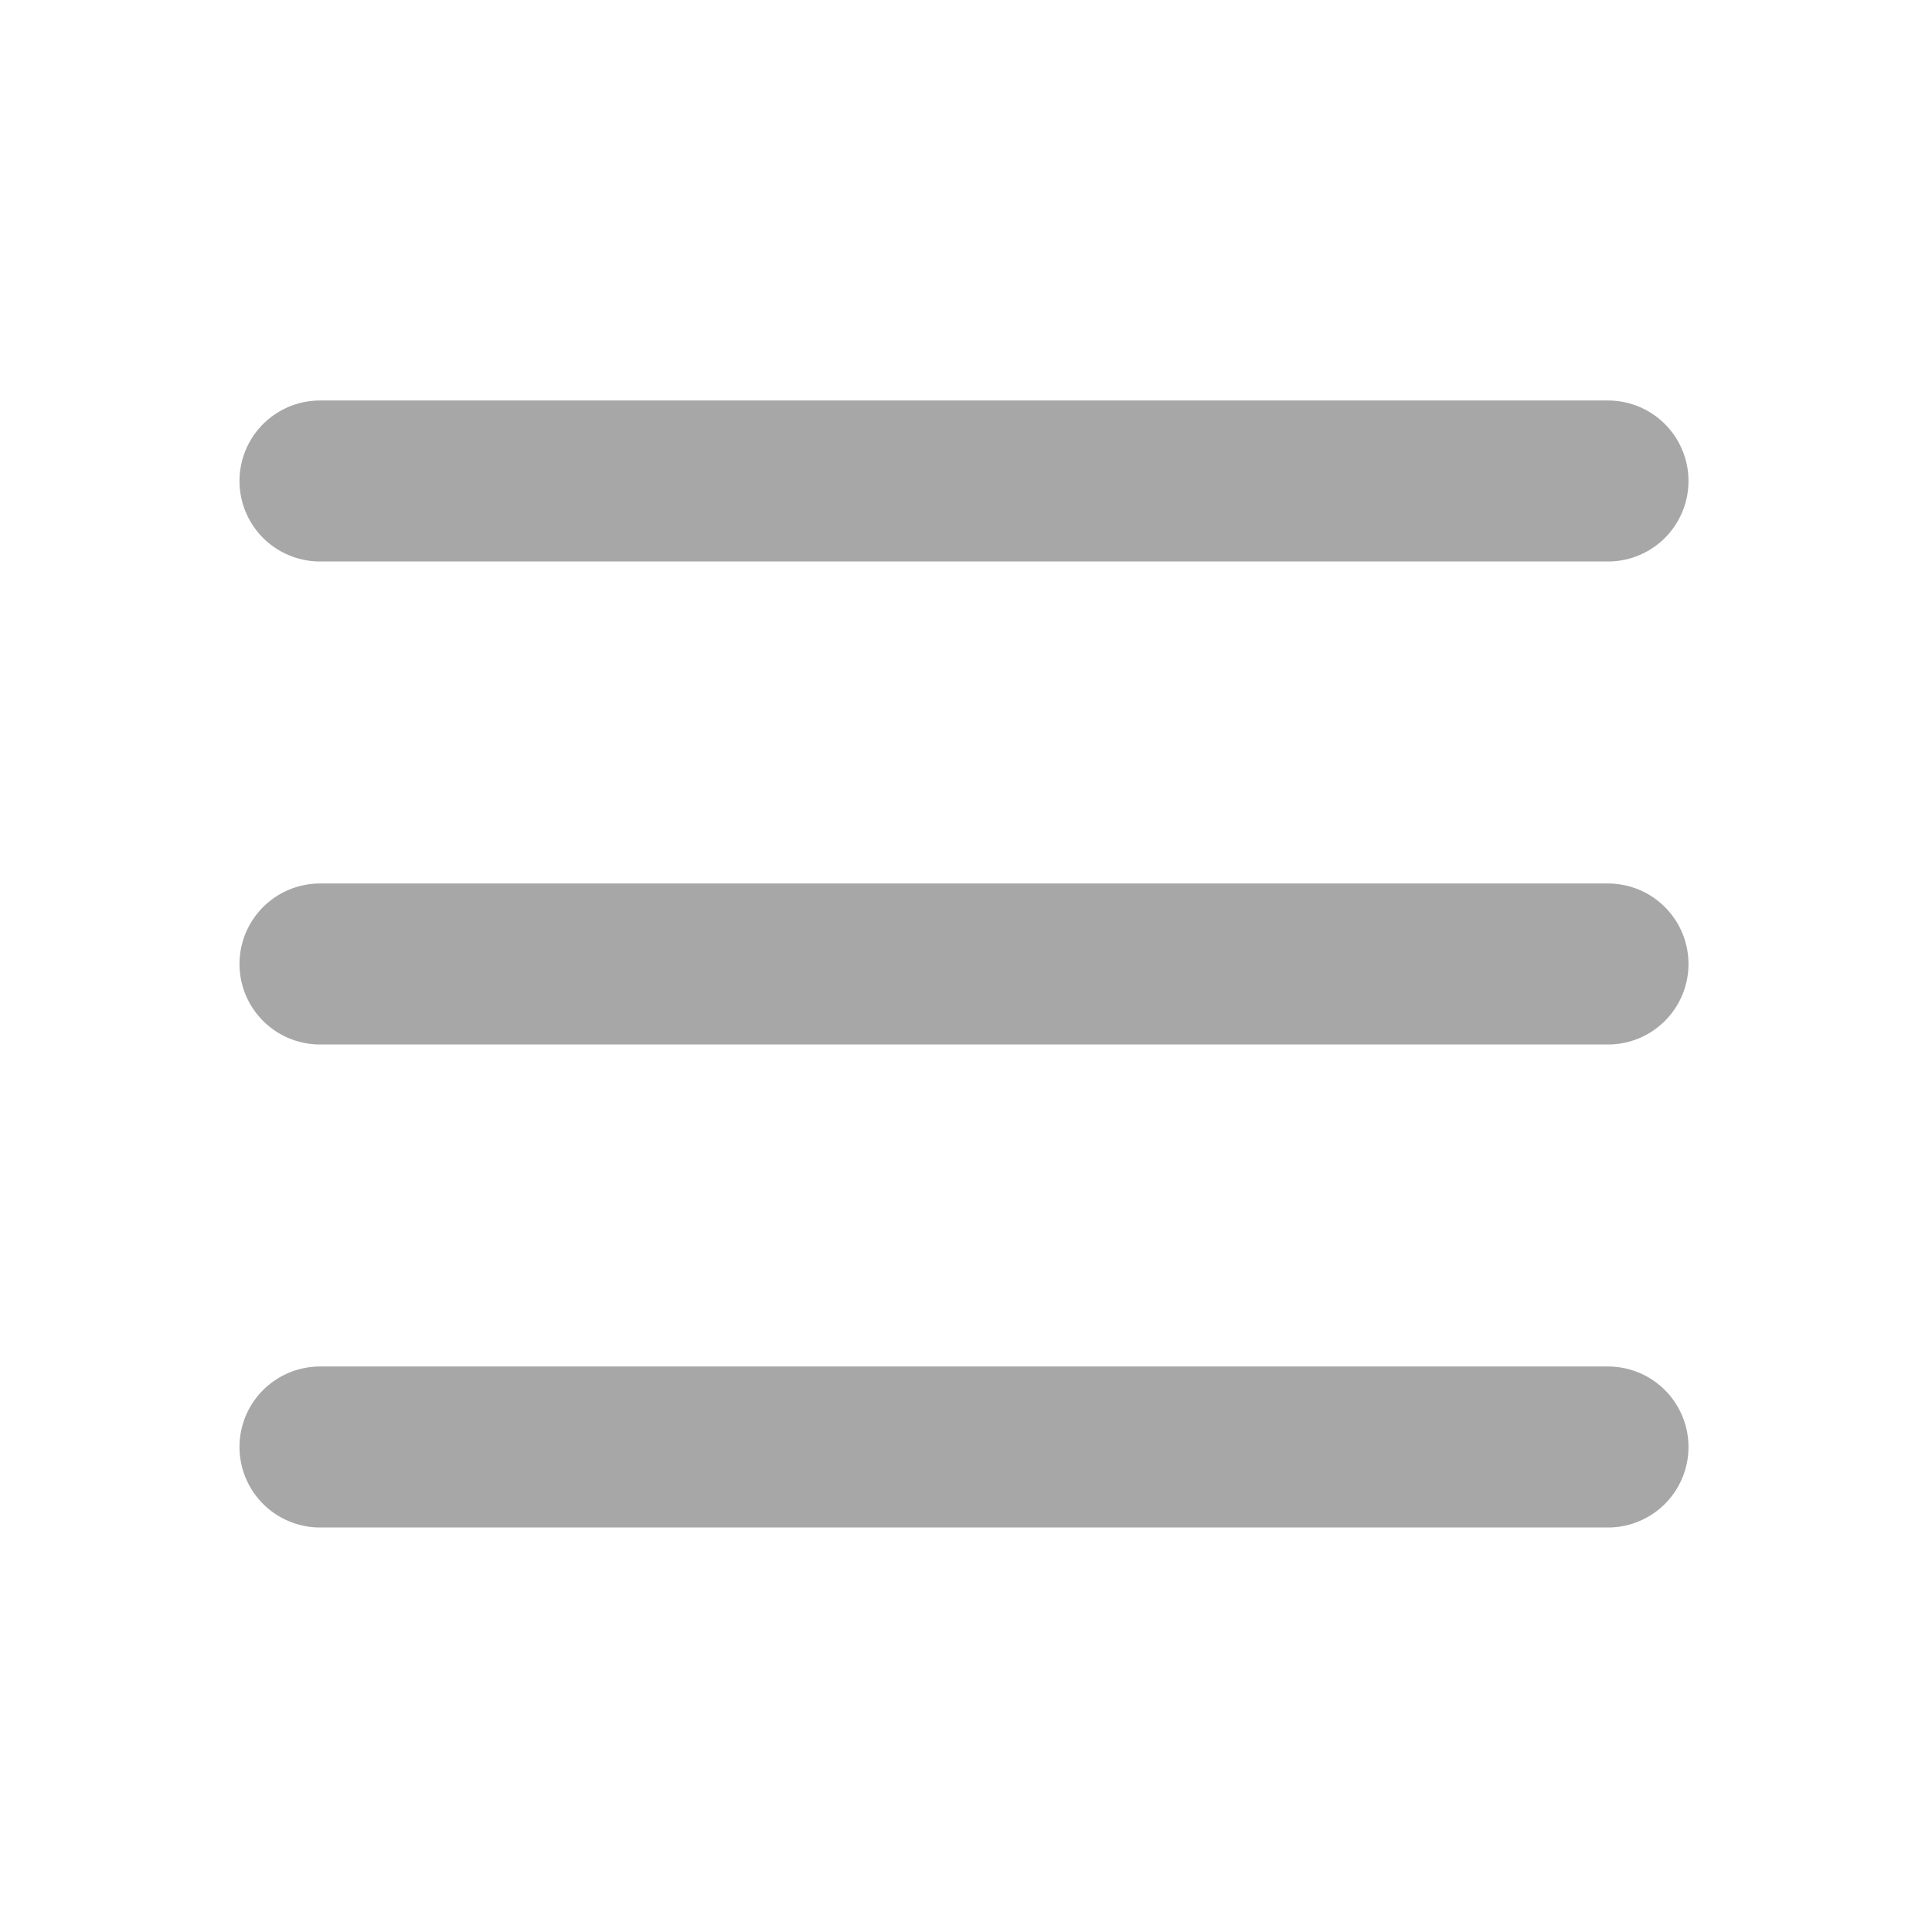 <svg width="48" height="48" viewBox="0 0 48 48" fill="none" xmlns="http://www.w3.org/2000/svg">
<path d="M7.95 11.95H39.95" stroke="#A6A7A6" stroke-width="4" stroke-linecap="round" stroke-linejoin="round"/>
<path d="M7.95 23.95H39.95" stroke="#A6A7A6" stroke-width="4" stroke-linecap="round" stroke-linejoin="round"/>
<path d="M7.95 35.95H39.95" stroke="#A6A7A6" stroke-width="4" stroke-linecap="round" stroke-linejoin="round"/>
</svg>
